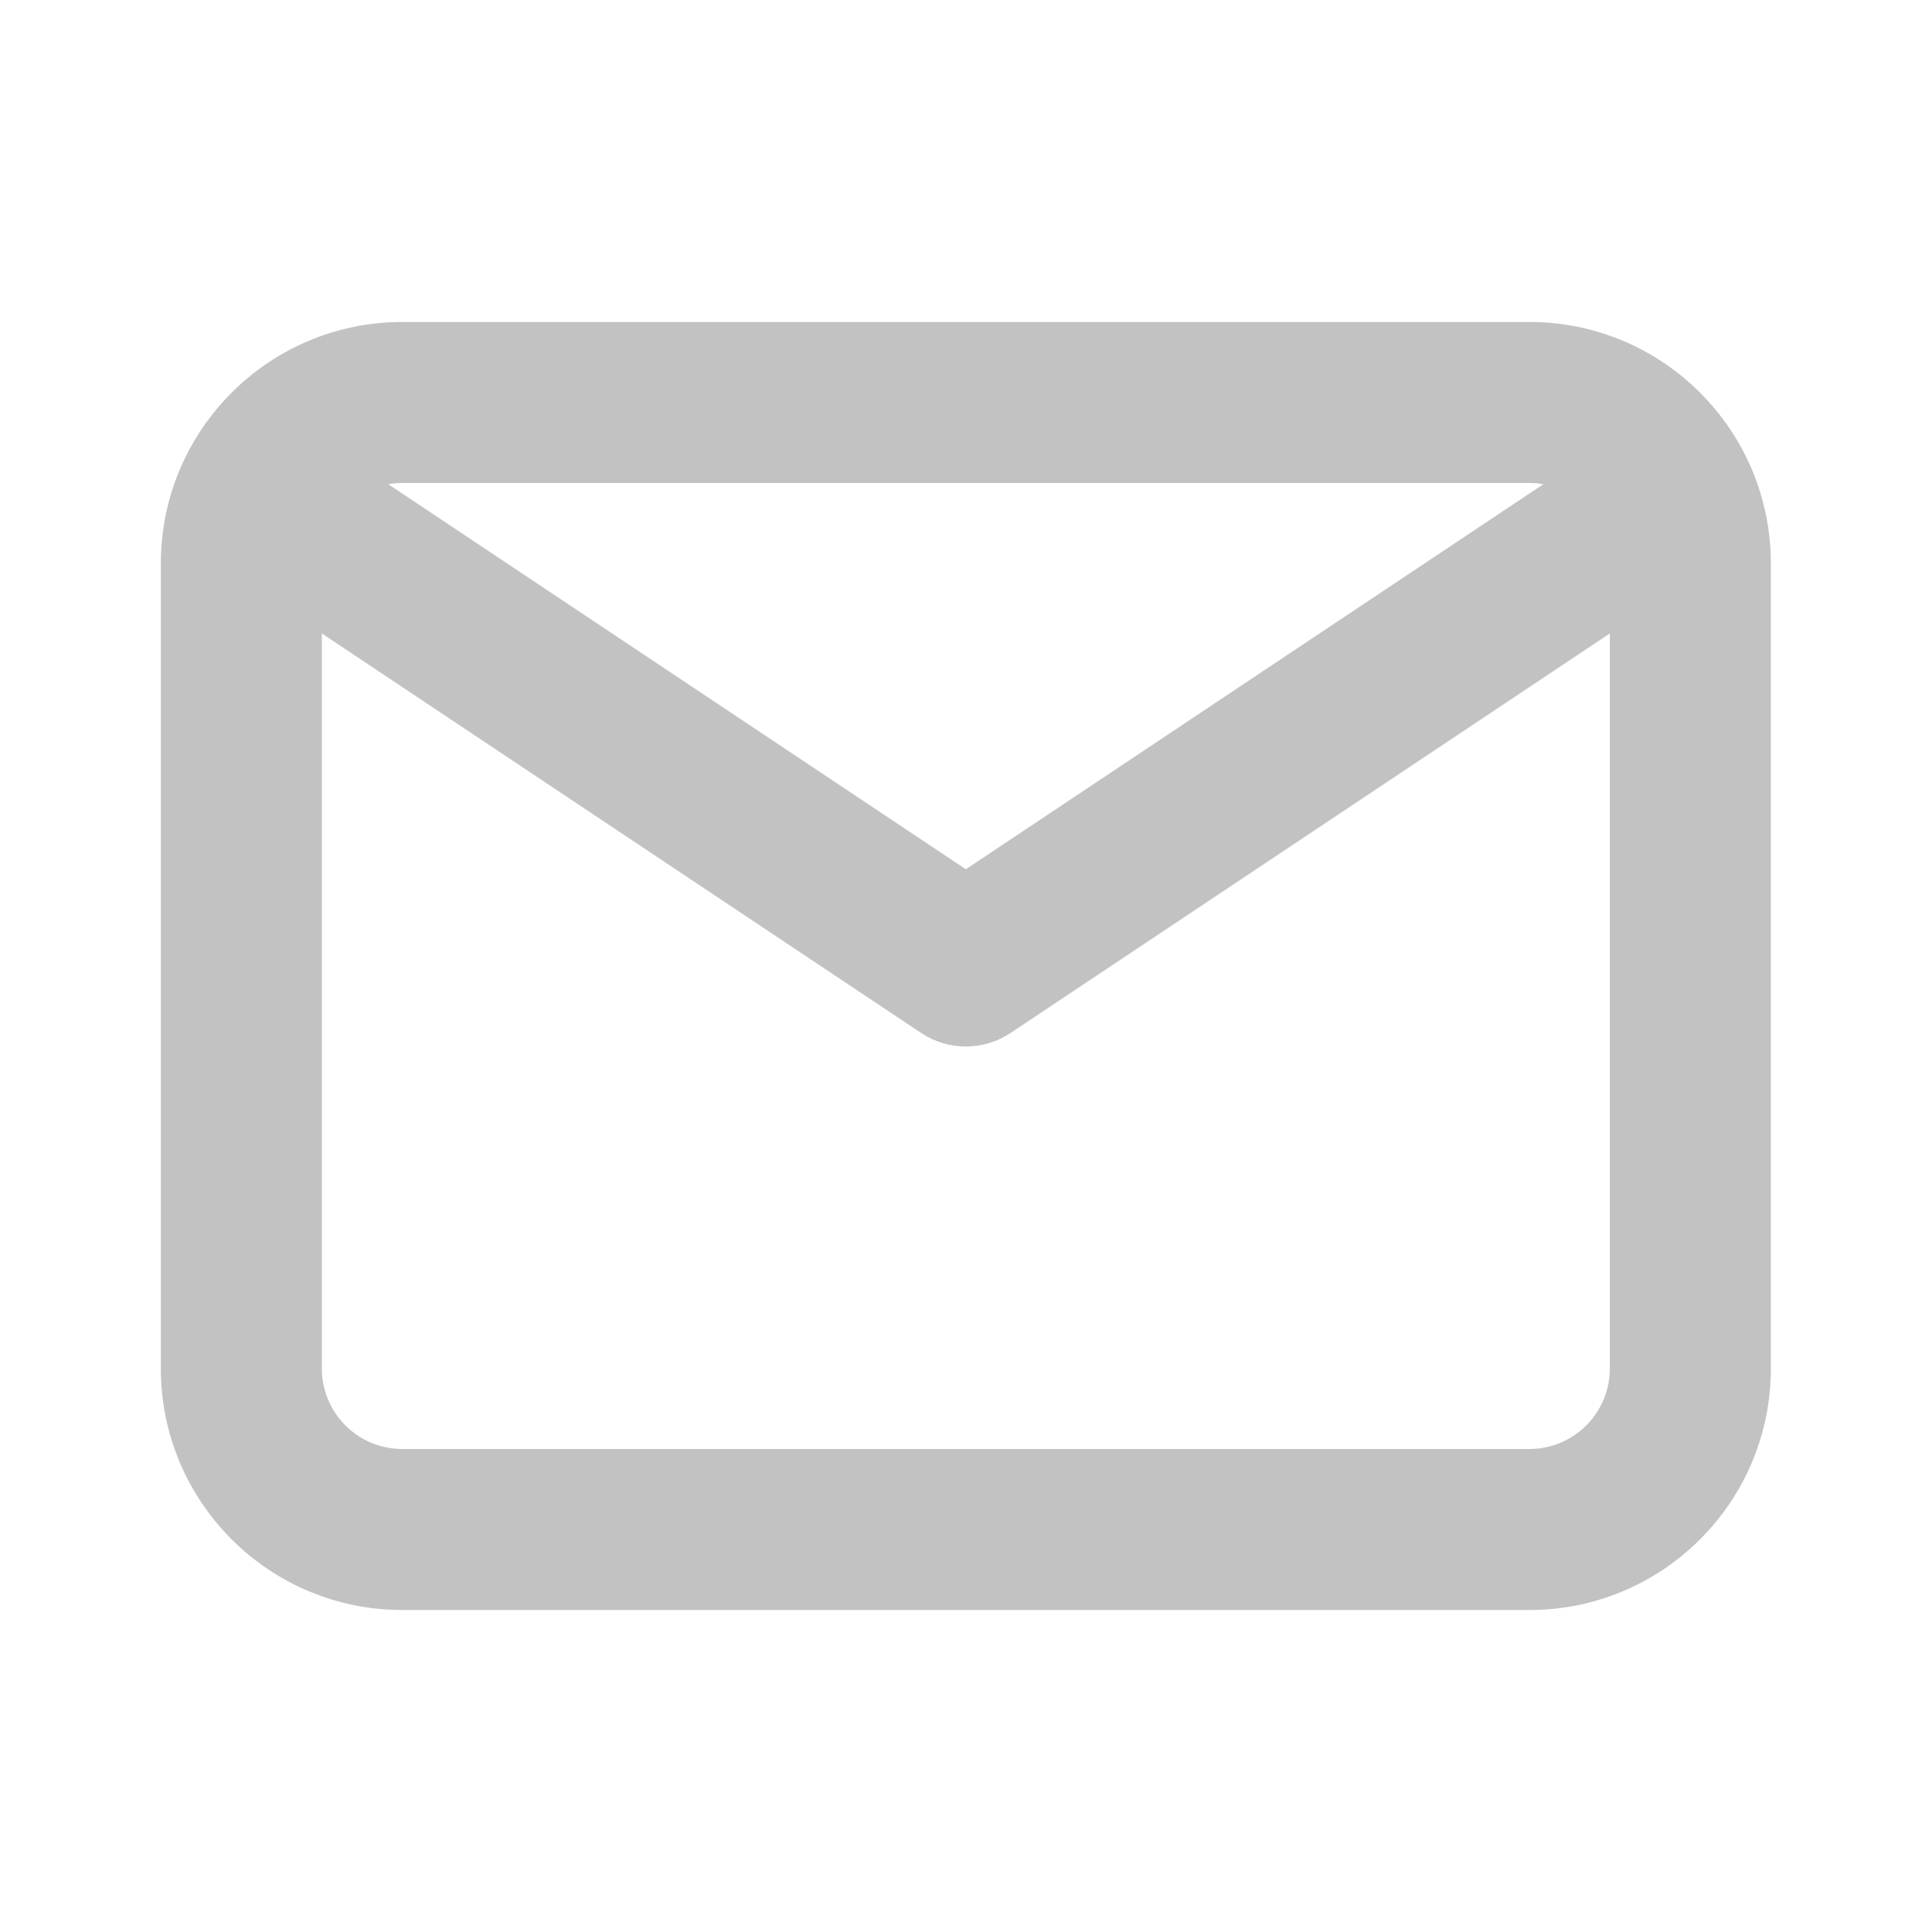 <svg width="32" height="32" viewBox="0 0 32 32" fill="none" xmlns="http://www.w3.org/2000/svg">
<path fill-rule="evenodd" clip-rule="evenodd" d="M6.664 5.333C4.455 5.333 2.664 7.124 2.664 9.334V22.667C2.664 24.876 4.455 26.667 6.664 26.667H25.331C27.54 26.667 29.331 24.876 29.331 22.667V9.334C29.331 7.124 27.54 5.333 25.331 5.333H6.664ZM6.431 8.02C6.507 8.007 6.585 8 6.664 8H25.331C25.41 8 25.488 8.007 25.563 8.02L15.997 14.398L6.431 8.02ZM5.331 10.492V22.667C5.331 23.403 5.928 24 6.664 24H25.331C26.067 24 26.664 23.403 26.664 22.667V10.492L16.737 17.11C16.289 17.408 15.706 17.408 15.258 17.11L5.331 10.492Z" fill="#C2C2C2"/>
</svg>
